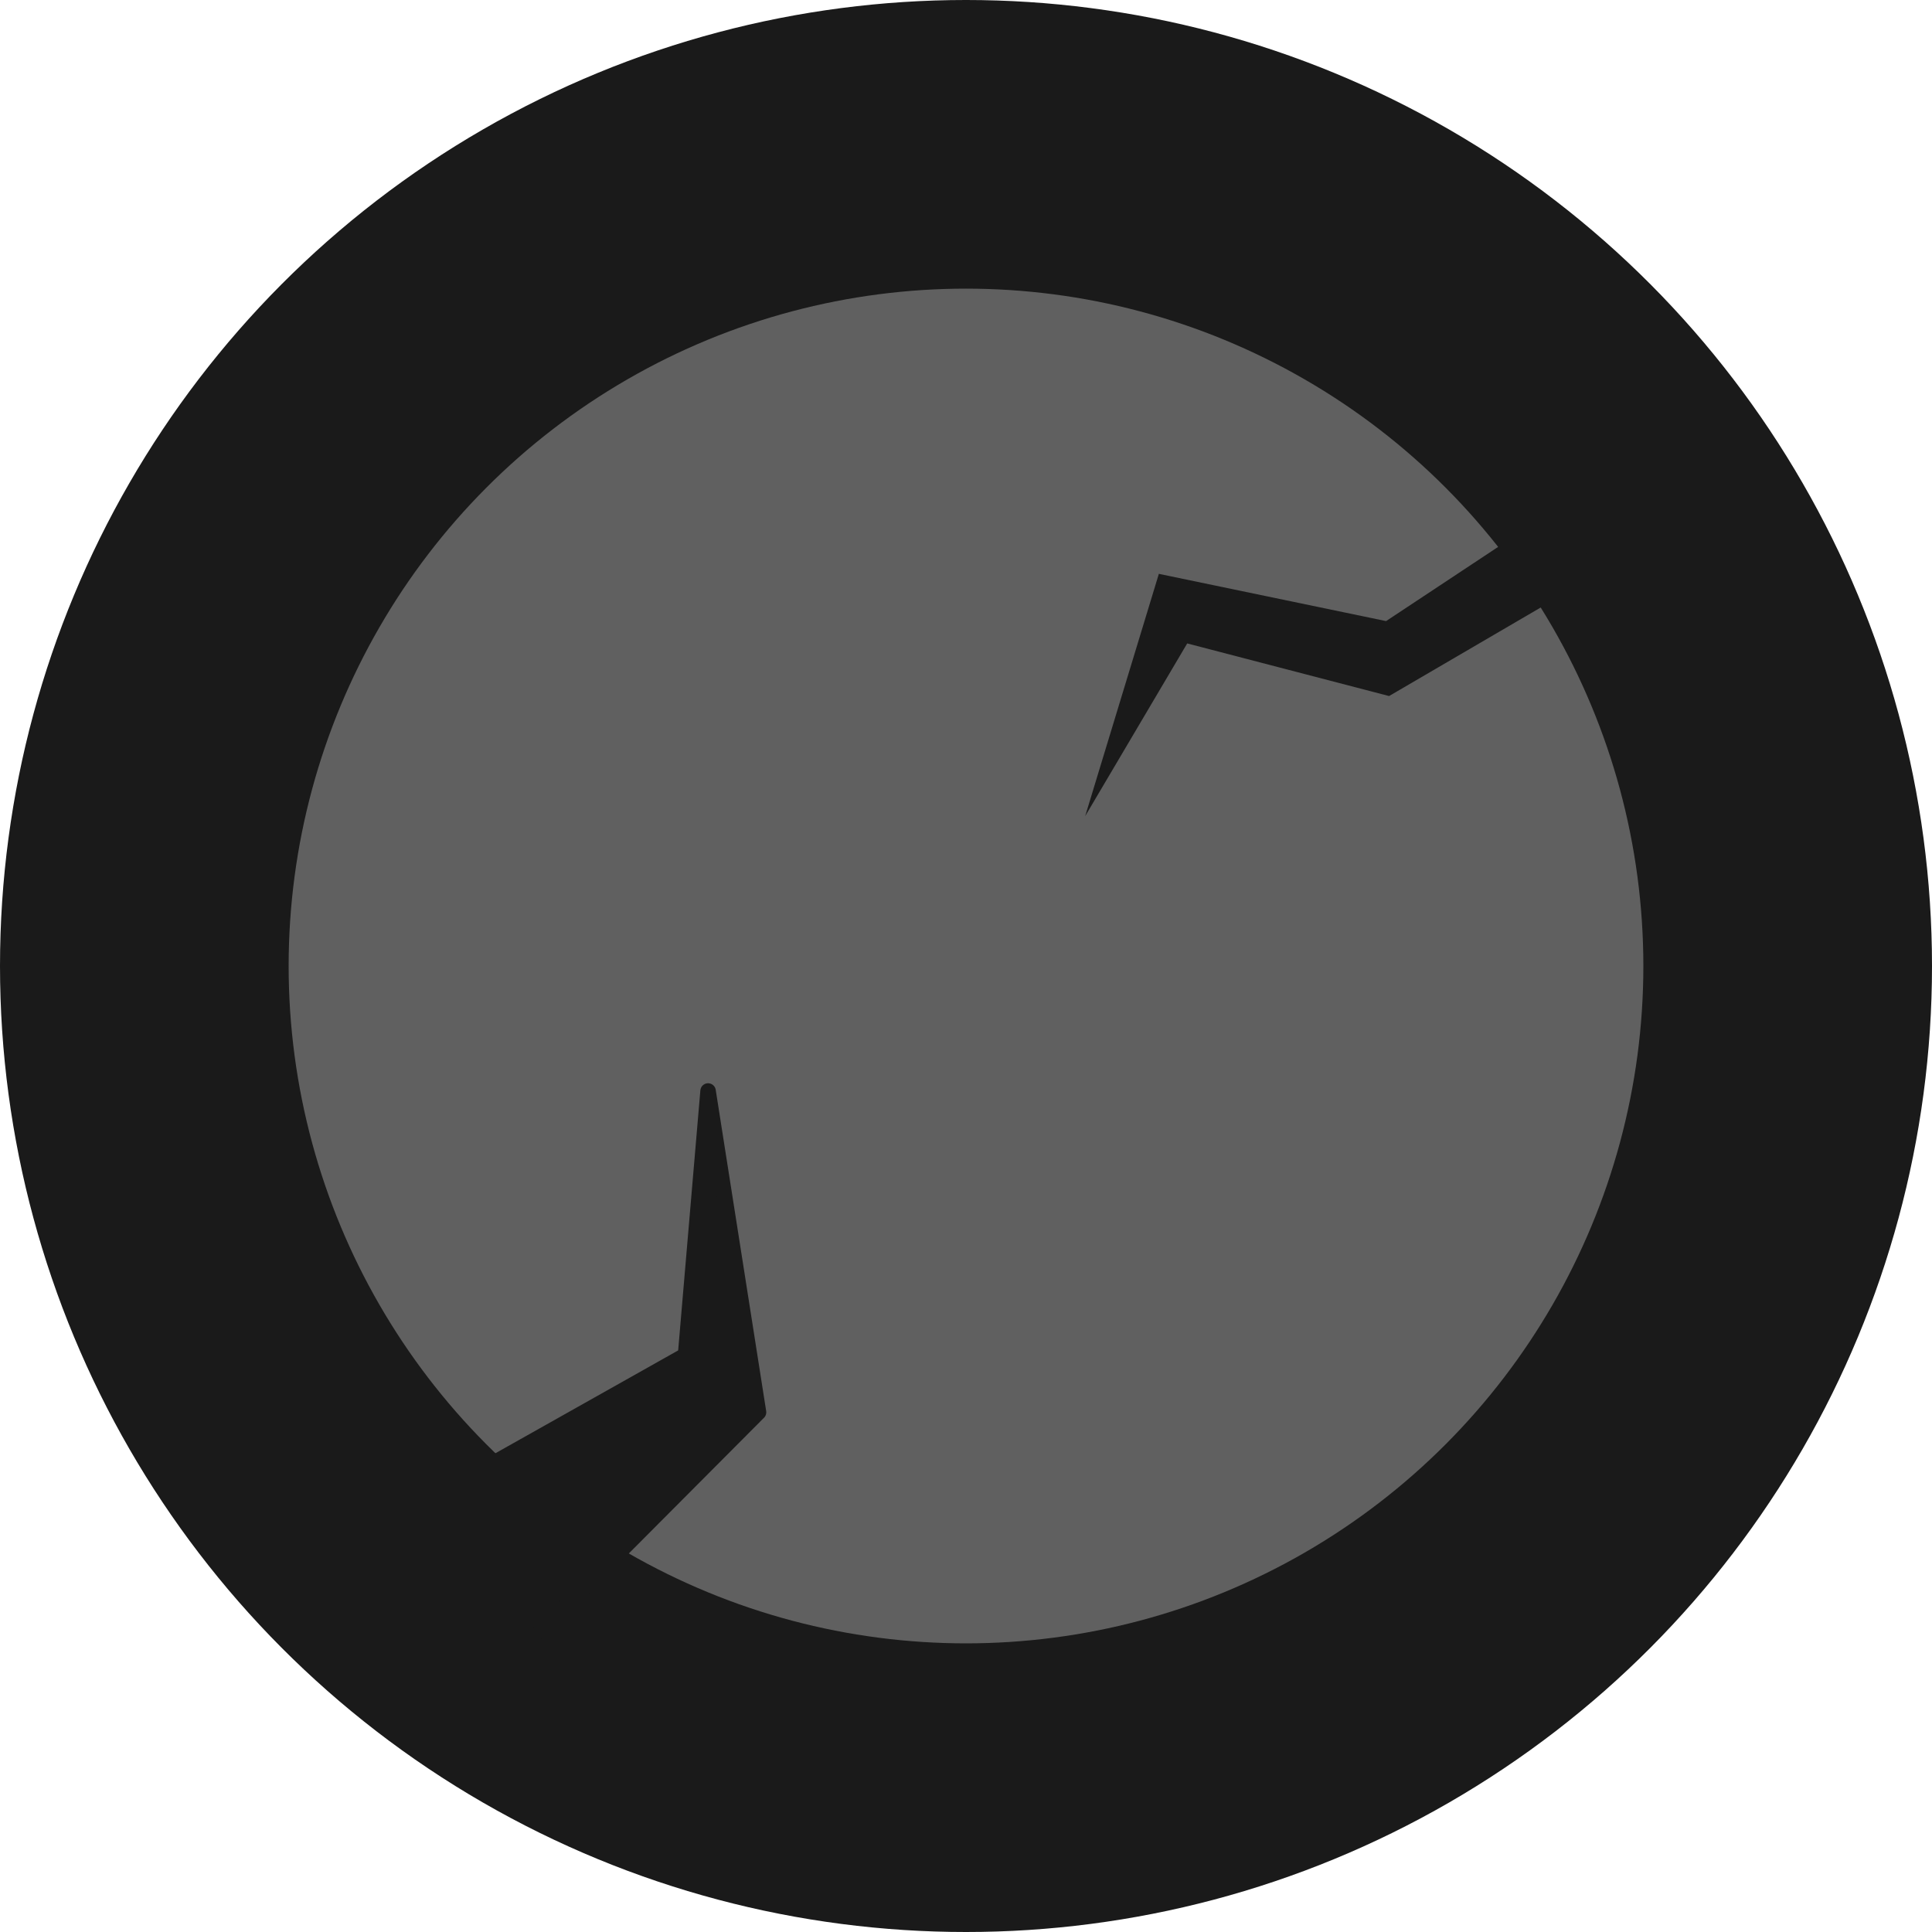 <?xml version="1.0" encoding="UTF-8" standalone="no"?>
<svg
   width="34"
   height="34"
   viewBox="0 0 8.996 8.996"
   version="1.1"
   id="svg8"
   inkscape:version="1.3.2 (091e20e, 2023-11-25, custom)"
   sodipodi:docname="timeless_fist.svg"
   xmlns:inkscape="http://www.inkscape.org/namespaces/inkscape"
   xmlns:sodipodi="http://sodipodi.sourceforge.net/DTD/sodipodi-0.dtd"
   xmlns="http://www.w3.org/2000/svg"
   xmlns:svg="http://www.w3.org/2000/svg"
   xmlns:rdf="http://www.w3.org/1999/02/22-rdf-syntax-ns#"
   xmlns:cc="http://creativecommons.org/ns#"
   xmlns:dc="http://purl.org/dc/elements/1.1/">
  <defs
     id="defs2" />
  <sodipodi:namedview
     id="base"
     pagecolor="#505050"
     bordercolor="#666666"
     borderopacity="1.0"
     inkscape:pageopacity="0"
     inkscape:pageshadow="2"
     inkscape:zoom="17.28"
     inkscape:cx="19.155093"
     inkscape:cy="13.28125"
     inkscape:document-units="px"
     inkscape:current-layer="layer1"
     inkscape:document-rotation="0"
     showgrid="false"
     fit-margin-top="0"
     fit-margin-left="0"
     fit-margin-right="0"
     fit-margin-bottom="0"
     inkscape:window-width="1920"
     inkscape:window-height="1001"
     inkscape:window-x="-9"
     inkscape:window-y="-9"
     inkscape:window-maximized="1"
     inkscape:pagecheckerboard="1"
     units="px"
     inkscape:showpageshadow="2"
     inkscape:deskcolor="#d1d1d1" />
  <g
     inkscape:label="Layer 1"
     inkscape:groupmode="layer"
     id="layer1"
     transform="translate(-90.311,-96.142)">
    <circle
       style="fill:#1a1a1a;fill-opacity:1;stroke:none;stroke-width:1.422;stroke-linecap:square;stroke-linejoin:bevel"
       id="path1003"
       cx="94.809"
       cy="100.64"
       r="4.498" />
    <circle
       style="fill:#606060;fill-opacity:1;stroke:none;stroke-width:1.093;stroke-linecap:square;stroke-linejoin:bevel"
       id="path881"
       cx="94.809"
       cy="100.64"
       r="3.154" />
    <path
       style="fill:#1a1a1a;fill-opacity:1;fill-rule:evenodd;stroke:#1a1a1a;stroke-width:0.072;stroke-linecap:round;stroke-linejoin:round;stroke-dasharray:none;stroke-opacity:1;paint-order:stroke fill markers"
       d="m 91.852,103.381 1.651,-0.929 0.105,-1.23 0.235,1.496 -1.015,1.019"
       id="path9-8-4" />
    <path
       d="m 97.726,98.83 -0.097,-0.368 -0.864,0.572 -1.058,-0.22 -0.343,1.128 0.475,-0.804 0.94,0.245 z"
       style="fill:#1a1a1a;fill-opacity:1;stroke:none;stroke-width:0.137;stroke-linecap:round;stroke-linejoin:round;stroke-dasharray:none;stroke-opacity:1"
       id="path1" />
  </g>
</svg>
